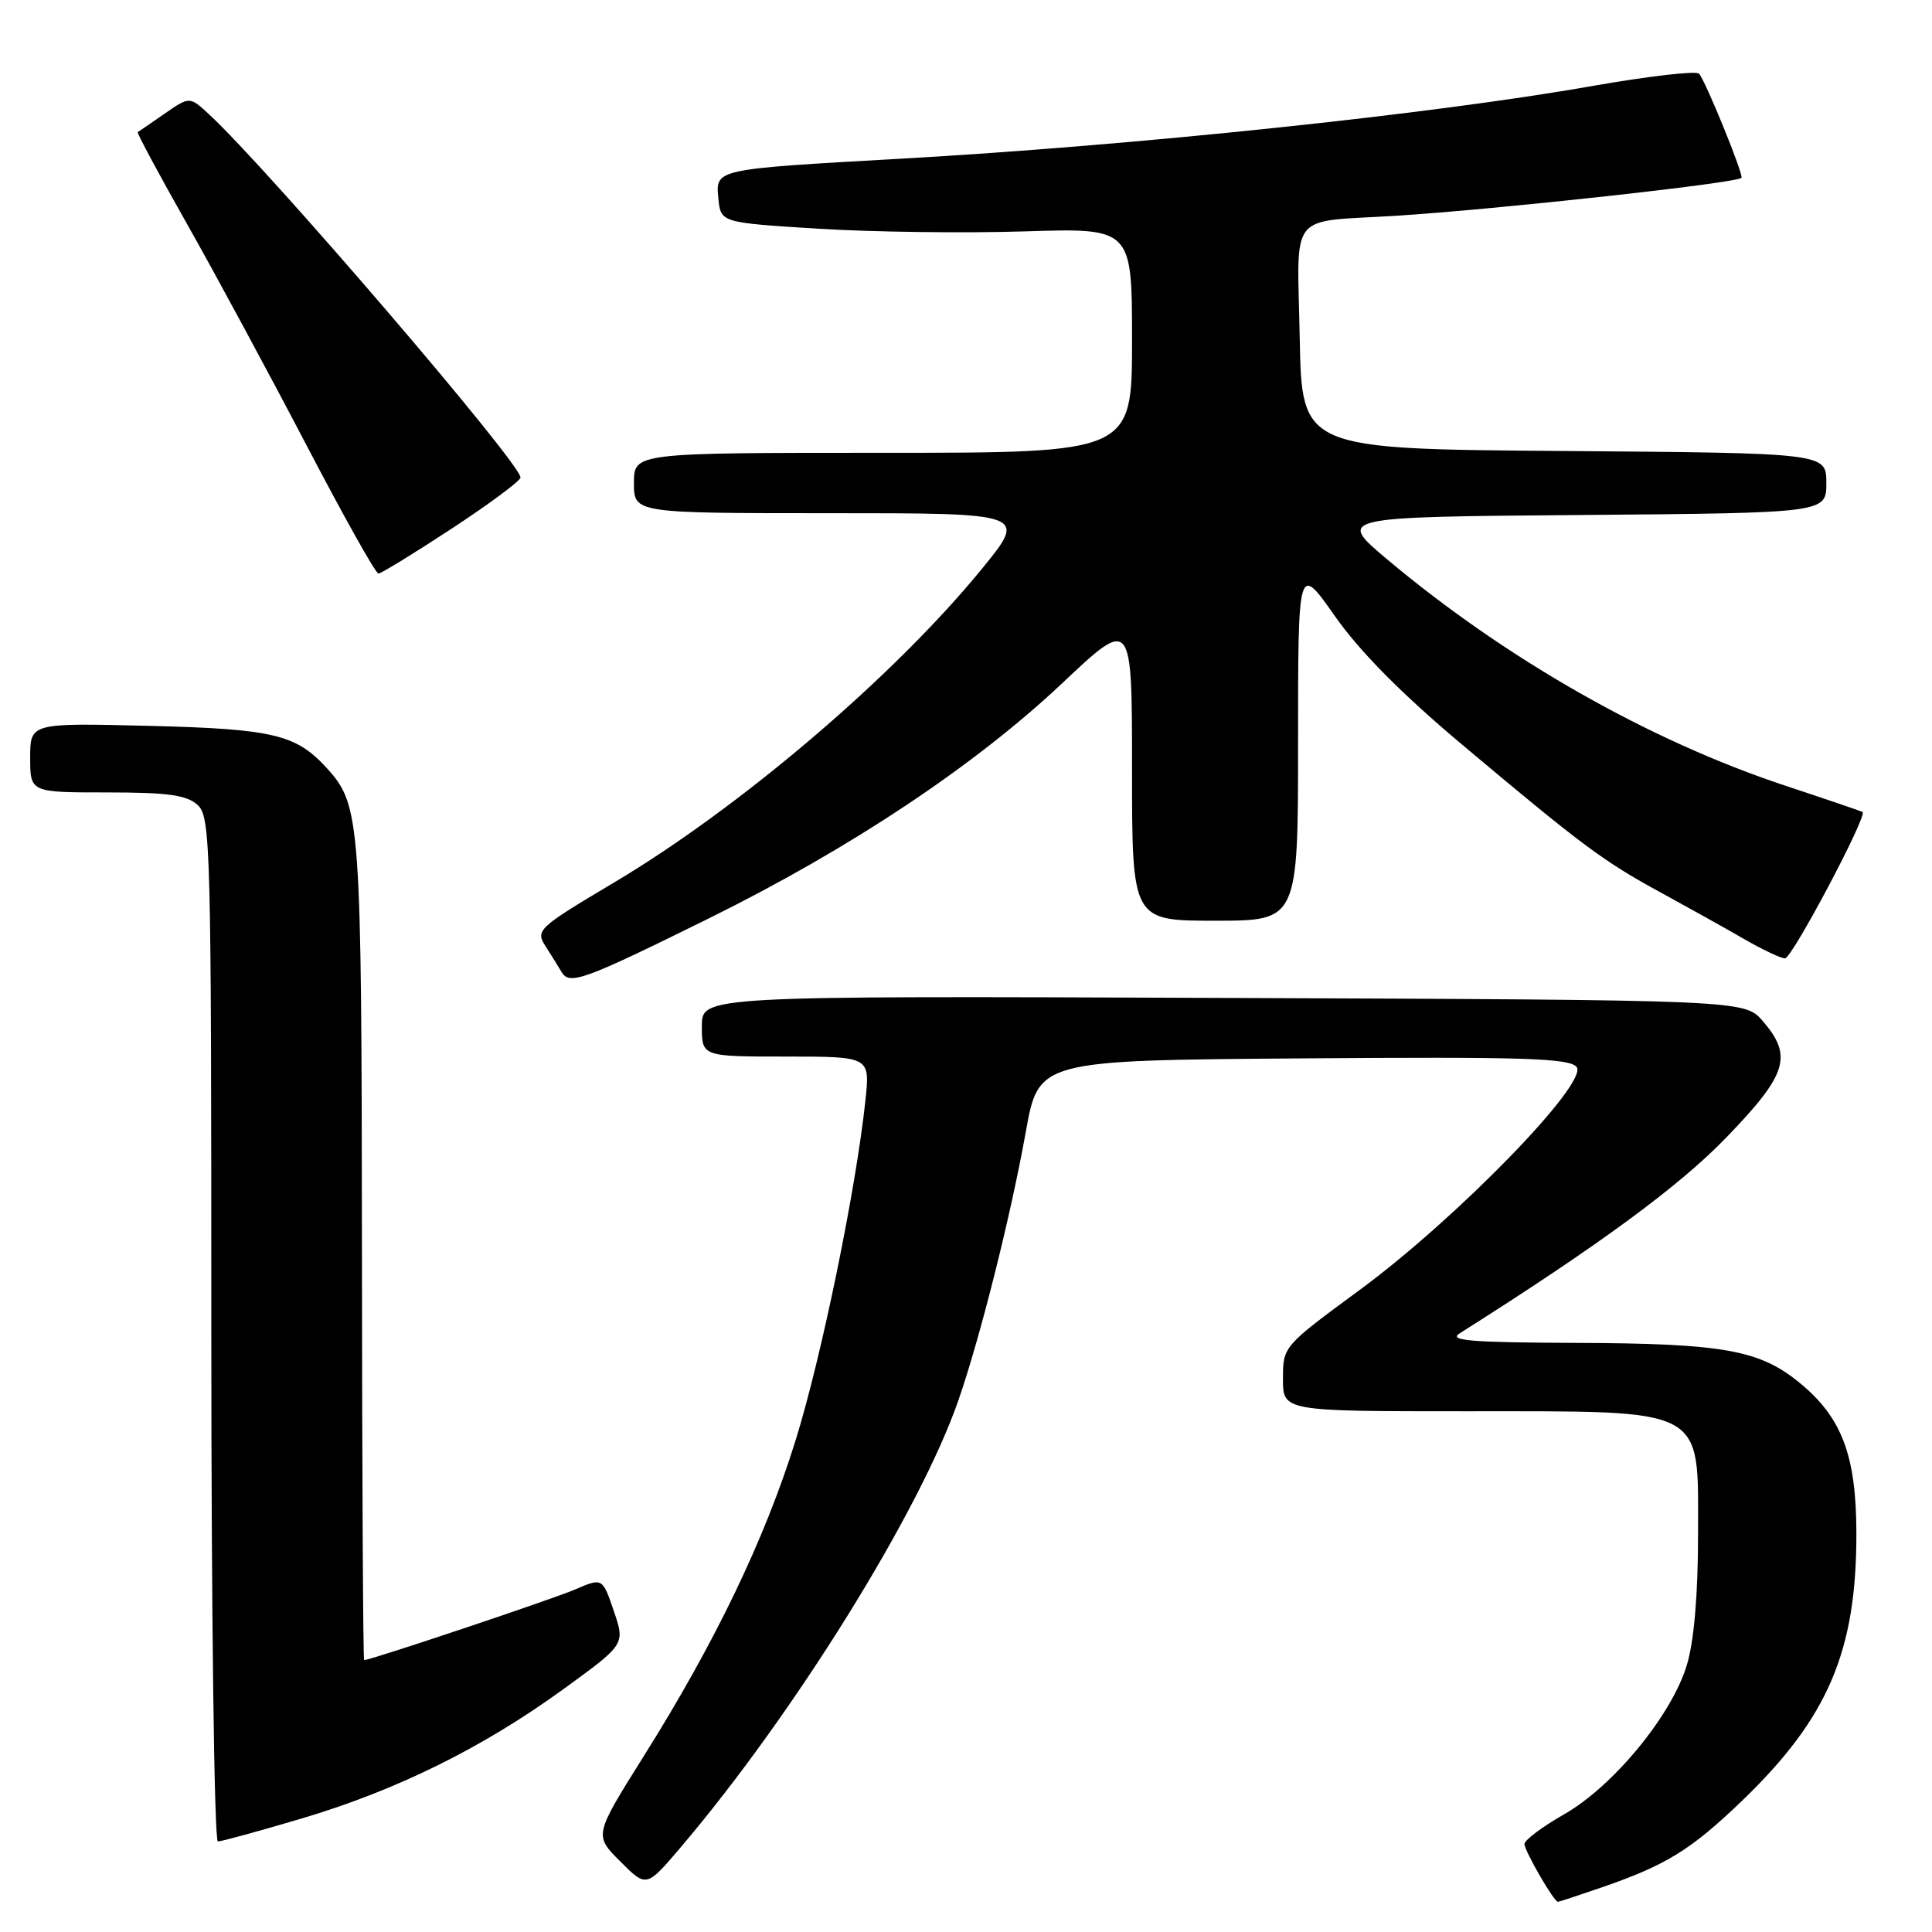 <?xml version="1.0" encoding="UTF-8" standalone="no"?>
<!DOCTYPE svg PUBLIC "-//W3C//DTD SVG 1.1//EN" "http://www.w3.org/Graphics/SVG/1.1/DTD/svg11.dtd" >
<svg xmlns="http://www.w3.org/2000/svg" xmlns:xlink="http://www.w3.org/1999/xlink" version="1.1" viewBox="0 0 256 256">
 <g >
 <path fill="currentColor"
d=" M 212.18 250.11 C 220.74 247.16 224.01 245.15 230.74 238.70 C 242.24 227.65 246.02 218.81 245.98 203.04 C 245.95 192.86 244.06 187.84 238.51 183.27 C 233.17 178.87 228.38 178.01 208.81 177.94 C 195.01 177.89 191.88 177.64 193.39 176.69 C 211.79 165.06 222.50 157.20 228.75 150.72 C 236.82 142.36 237.58 139.95 233.59 135.31 C 231.17 132.50 231.17 132.50 162.09 132.23 C 93.00 131.96 93.00 131.96 93.00 135.98 C 93.00 140.00 93.00 140.00 104.14 140.00 C 115.28 140.00 115.28 140.00 114.68 145.75 C 113.44 157.51 108.85 179.86 105.39 190.95 C 101.31 204.02 94.75 217.66 85.27 232.75 C 78.72 243.19 78.72 243.19 82.19 246.65 C 85.65 250.12 85.65 250.12 90.17 244.81 C 105.24 227.09 121.93 200.22 127.02 185.47 C 129.94 177.01 133.92 161.12 135.92 150.00 C 137.62 140.50 137.62 140.50 172.68 140.24 C 201.73 140.02 207.93 140.21 208.90 141.37 C 210.59 143.41 193.04 161.46 180.13 170.95 C 170.02 178.39 170.00 178.41 170.00 182.70 C 170.00 187.00 170.00 187.00 194.25 187.00 C 226.39 187.01 225.00 186.27 225.00 203.30 C 225.00 211.23 224.48 217.40 223.53 220.58 C 221.56 227.22 213.79 236.68 207.23 240.42 C 204.35 242.06 202.00 243.83 202.00 244.34 C 202.00 245.24 205.90 252.00 206.43 252.00 C 206.57 252.00 209.16 251.15 212.18 250.11 Z  M 39.97 240.96 C 52.56 237.22 63.94 231.60 74.67 223.81 C 82.84 217.88 82.84 217.88 81.33 213.46 C 79.83 209.05 79.83 209.05 76.16 210.63 C 73.29 211.87 49.34 219.90 48.25 219.98 C 48.11 219.99 47.98 195.59 47.96 165.75 C 47.91 108.65 47.77 106.72 43.35 101.83 C 39.25 97.31 36.25 96.59 19.75 96.18 C 4.00 95.79 4.00 95.79 4.00 100.40 C 4.00 105.00 4.00 105.00 14.17 105.00 C 22.23 105.00 24.72 105.34 26.17 106.65 C 27.91 108.23 28.00 111.70 28.00 176.15 C 28.00 213.96 28.39 244.00 28.87 244.00 C 29.35 244.00 34.34 242.63 39.97 240.96 Z  M 93.99 121.66 C 112.70 112.41 129.15 101.46 140.75 90.53 C 150.00 81.81 150.00 81.81 150.00 101.91 C 150.00 122.00 150.00 122.00 161.00 122.00 C 172.00 122.00 172.00 122.00 172.00 98.34 C 172.00 74.69 172.00 74.69 176.89 81.65 C 180.16 86.31 185.69 91.90 193.61 98.56 C 209.63 112.02 212.46 114.13 220.00 118.23 C 223.57 120.18 228.53 122.94 231.00 124.37 C 233.47 125.80 235.96 126.98 236.52 126.99 C 237.45 127.00 247.51 108.01 246.80 107.59 C 246.64 107.49 242.01 105.91 236.51 104.09 C 218.52 98.12 199.54 87.33 183.81 74.12 C 177.13 68.50 177.13 68.50 209.56 68.24 C 242.00 67.97 242.00 67.97 242.00 64.00 C 242.00 60.03 242.00 60.03 207.25 59.76 C 172.50 59.50 172.50 59.50 172.22 44.78 C 171.90 27.73 170.51 29.49 185.00 28.59 C 198.20 27.76 230.00 24.28 230.75 23.57 C 231.10 23.24 225.97 10.66 225.13 9.76 C 224.74 9.36 218.37 10.10 210.96 11.40 C 189.89 15.12 150.31 19.28 119.50 21.02 C 94.56 22.43 94.81 22.37 95.19 26.31 C 95.50 29.50 95.50 29.50 108.50 30.31 C 115.65 30.75 127.91 30.91 135.75 30.66 C 150.00 30.21 150.00 30.21 150.00 45.10 C 150.00 60.00 150.00 60.00 117.00 60.00 C 84.00 60.00 84.00 60.00 84.00 64.00 C 84.00 68.00 84.00 68.00 110.06 68.00 C 136.13 68.00 136.13 68.00 130.07 75.42 C 118.46 89.62 98.05 107.02 81.33 116.96 C 71.30 122.93 70.94 123.26 72.26 125.34 C 73.02 126.53 73.99 128.08 74.41 128.79 C 75.46 130.58 77.29 129.91 93.99 121.66 Z  M 59.89 70.02 C 64.90 66.73 68.99 63.69 68.97 63.27 C 68.91 61.29 35.54 22.39 27.69 15.14 C 25.13 12.77 25.13 12.77 21.81 15.06 C 19.99 16.32 18.39 17.43 18.25 17.51 C 18.11 17.60 21.07 23.12 24.83 29.76 C 28.59 36.41 35.67 49.54 40.58 58.93 C 45.48 68.32 49.78 76.00 50.14 76.00 C 50.49 76.00 54.88 73.31 59.89 70.02 Z "/>
</g>
</svg>